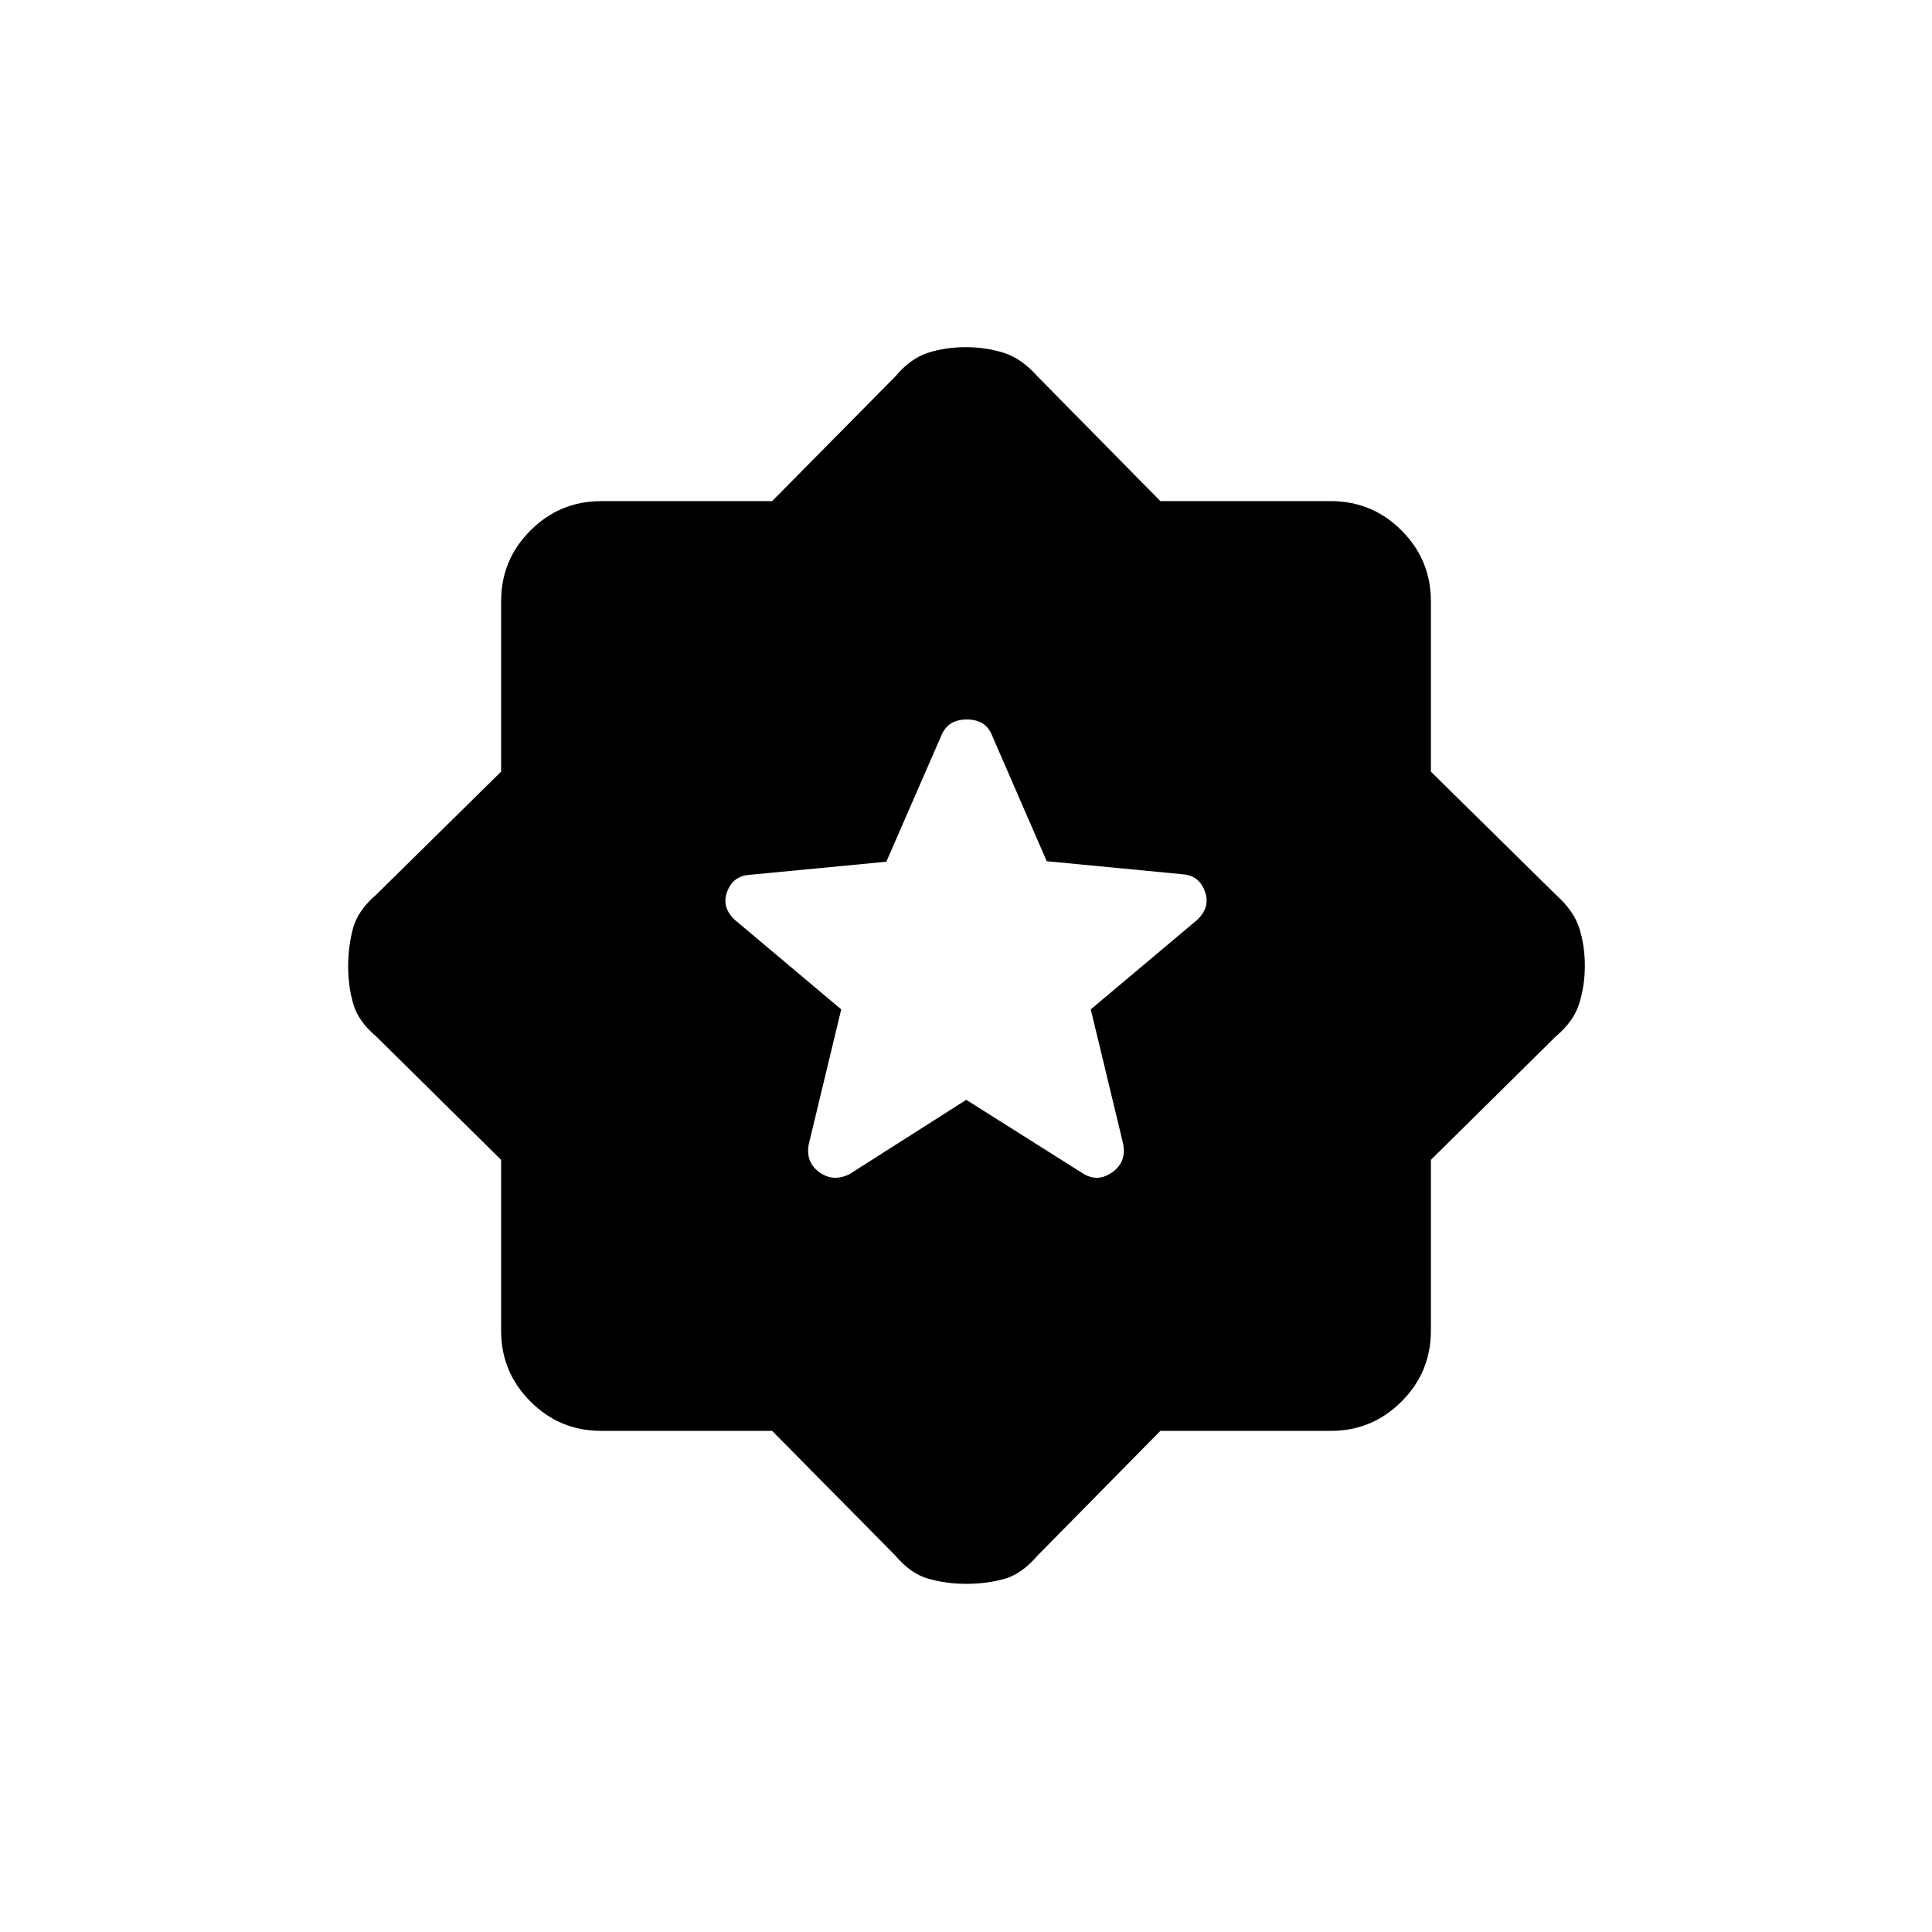 <svg xmlns="http://www.w3.org/2000/svg" height="20" viewBox="0 -960 960 960" width="20"><path d="m480.13-413.5 58.64 37q7.23 4 14.23-1.25t5-14.25l-16-66.45 52.66-44.29q6.84-6.26 4.14-14.05-2.71-7.79-10.3-8.71l-68.39-6.57-27.18-62.52q-3.12-7.91-12.51-7.91t-12.65 7.91l-27.36 62.78-68.82 6.59q-7.68.92-10.39 8.6-2.7 7.69 4.14 13.88L418-458.45 402-392q-2 9 4.83 14.25 6.84 5.25 15.17 1.25l58.13-37ZM383.67-249h-84.91q-20.59 0-35.17-14.59Q249-278.17 249-298.76v-84.91l-62-61.27q-9-7.56-11.5-16.3-2.5-8.73-2.5-18.57 0-9.83 2.38-18.79 2.38-8.96 11.62-16.9l62-61.08v-84.66q0-20.59 14.59-35.17Q278.17-711 298.76-711h84.91l61.27-62q7.56-9 16.3-11.75 8.73-2.75 18.57-2.75 9.83 0 18.76 2.75Q507.5-782 515.5-773l61.08 62h84.66q20.59 0 35.17 14.59Q711-681.83 711-661.24v84.66l62 61.08q9 8 11.75 16.74 2.75 8.73 2.75 18.57 0 9.83-2.75 18.76Q782-452.5 773-444.94l-62 61.27v84.91q0 20.59-14.59 35.17Q681.83-249 661.24-249h-84.66l-61.08 62q-7.93 9.24-16.69 11.62-8.77 2.38-18.62 2.38-9.84 0-18.76-2.5-8.93-2.5-16.49-11.5l-61.27-62Z"/></svg>
